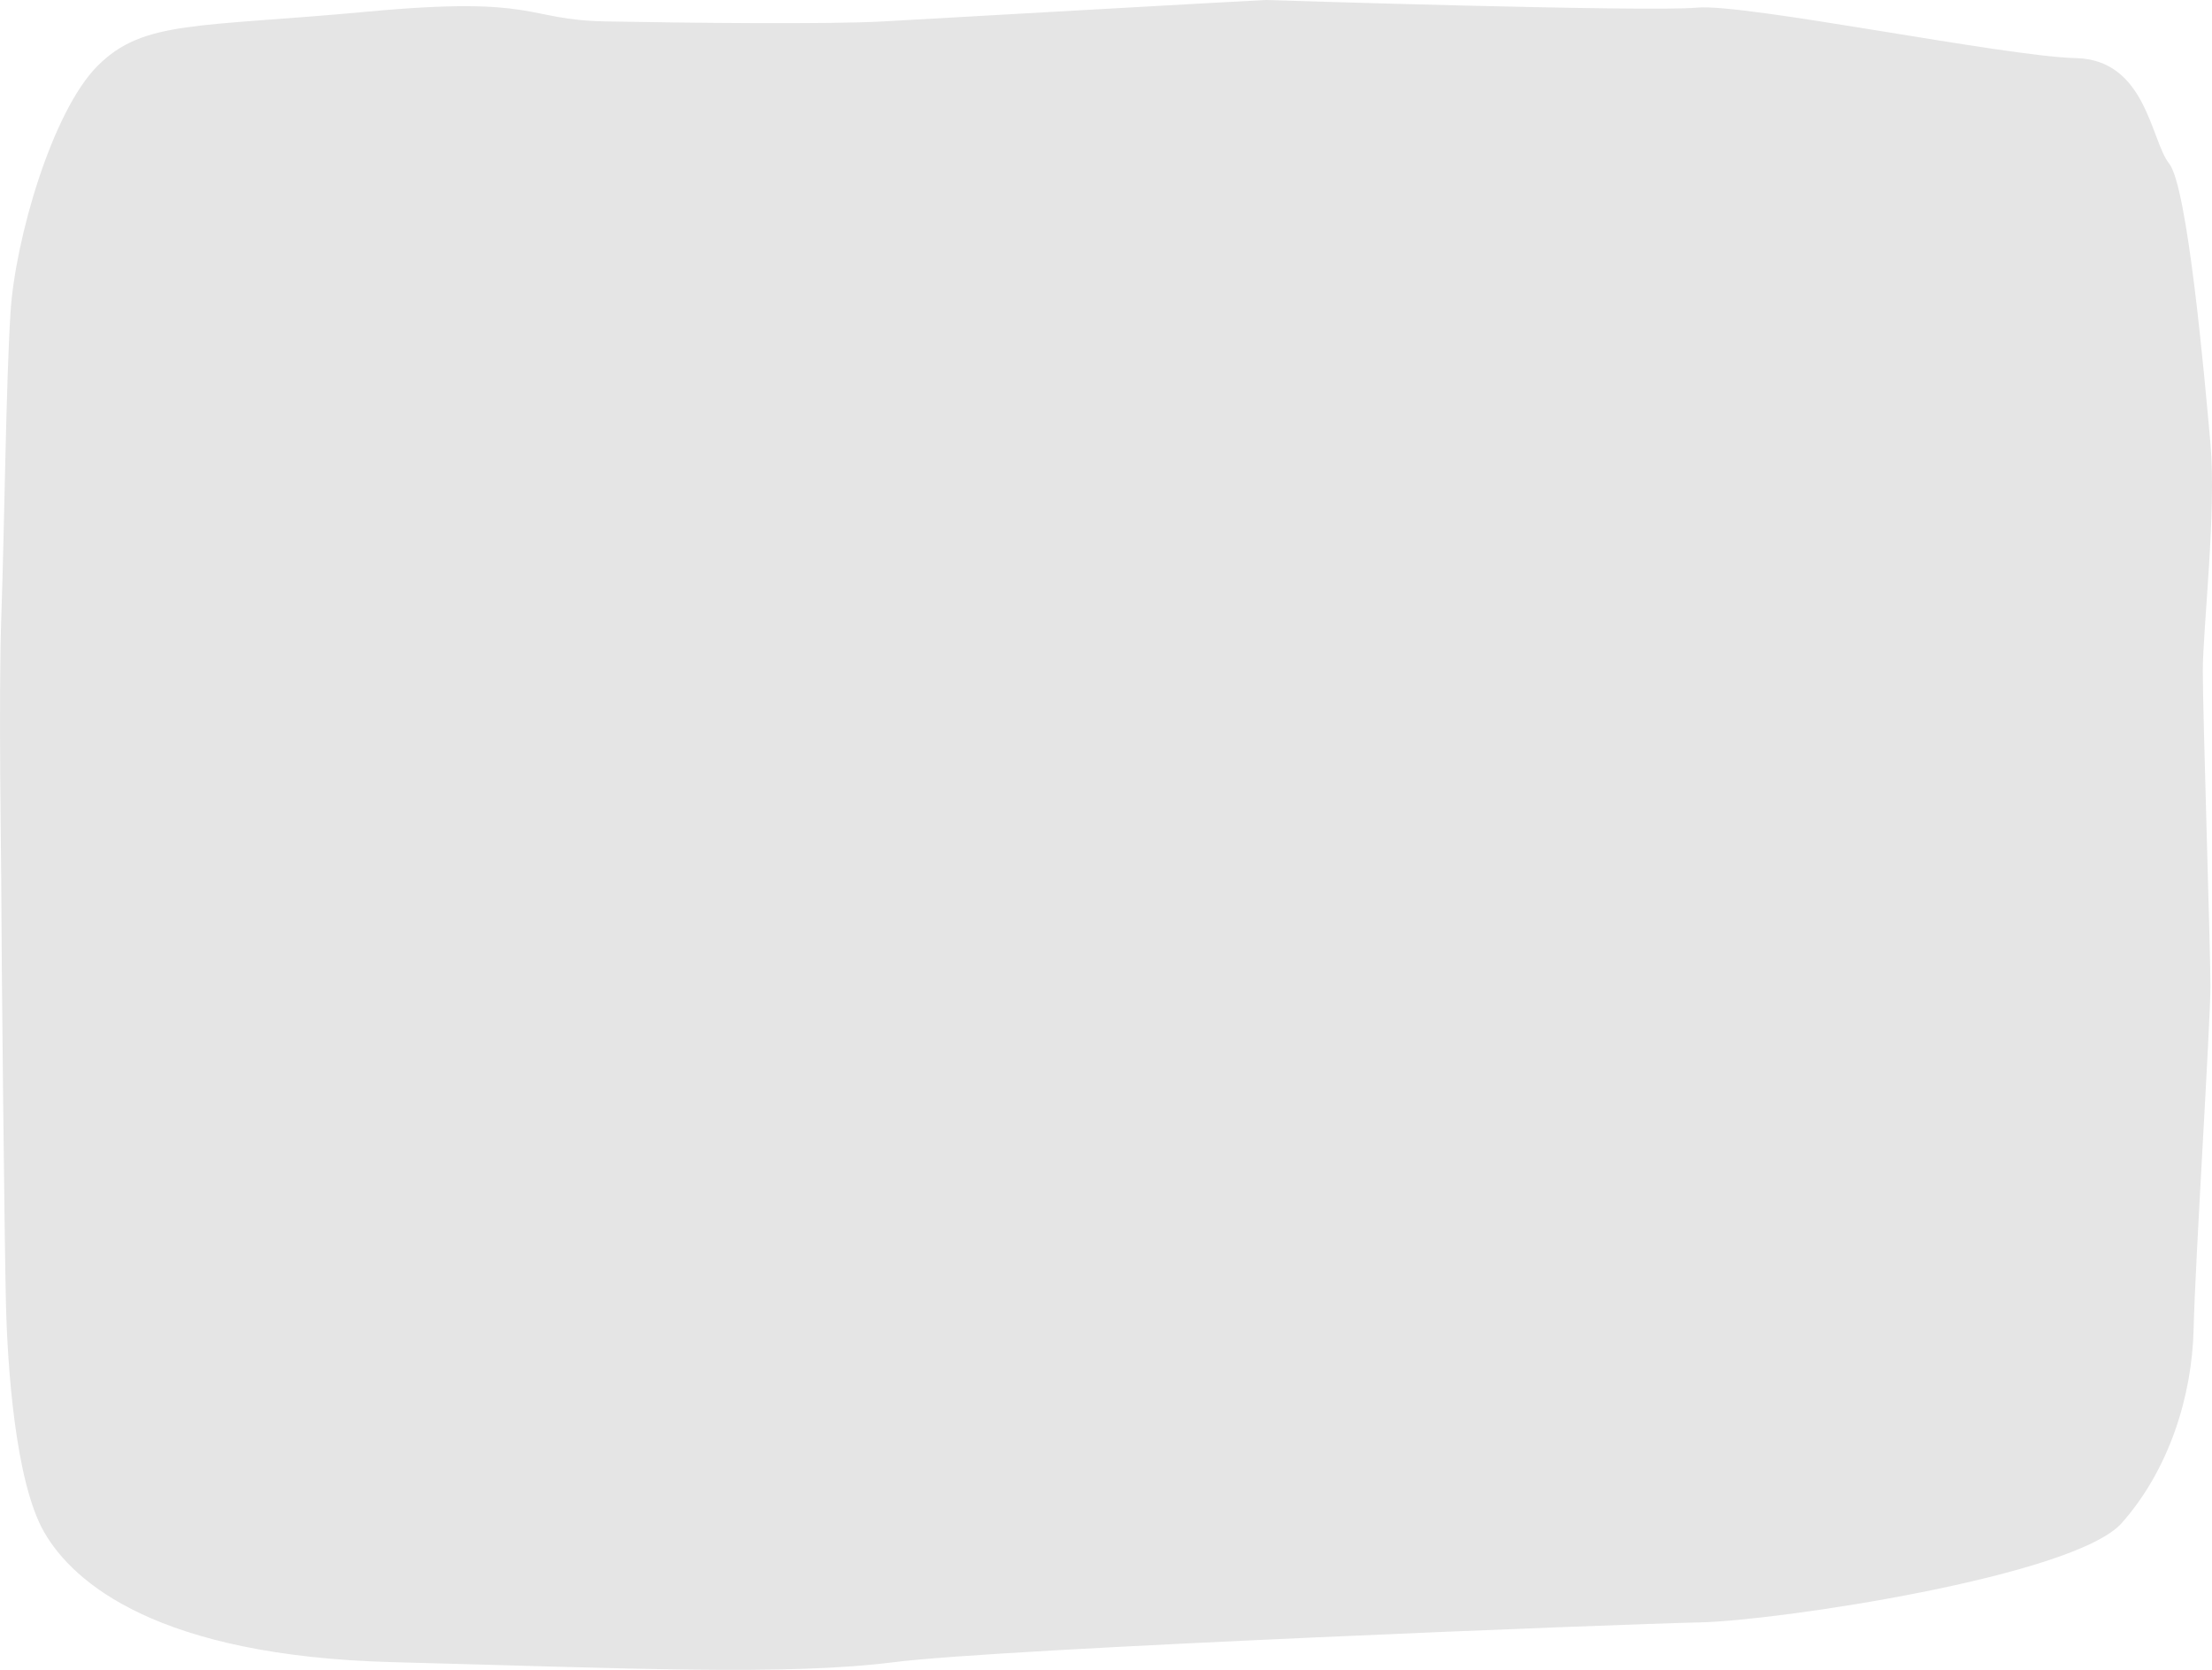 <svg id="Layer_1" data-name="Layer 1" xmlns="http://www.w3.org/2000/svg" viewBox="0 0 723.46 546.02"><defs><style>.cls-1{fill:#e5e5e5;}</style></defs><title>third2</title><path class="cls-1" d="M420.39,7.9c-1.5,0-107.5,6-125,7s-64.5.5-91,0-21.5-8.42-77.5-3.21S53.39,14.4,38.39,29.4s-27,57-28.5,80.5-2,70.5-3,99,0,80.5,0,94,1,111.5,1.5,131.5,3,58,12.5,74.5,37,40.5,114,42.5,128.5,4.5,164,0,238.5-12.5,263.5-13,122.5-15,138-32.5,23-41.5,23.5-63.5,5.5-100,5.5-112-2.5-89-2.5-103,4.5-52,2.5-74.5-7.5-84-13.5-91.5-7.5-34-30.5-34.5-108.5-18-124-16.5S420.39,7.9,420.39,7.9Z" transform="translate(-6.44 -7.9)"/></svg>